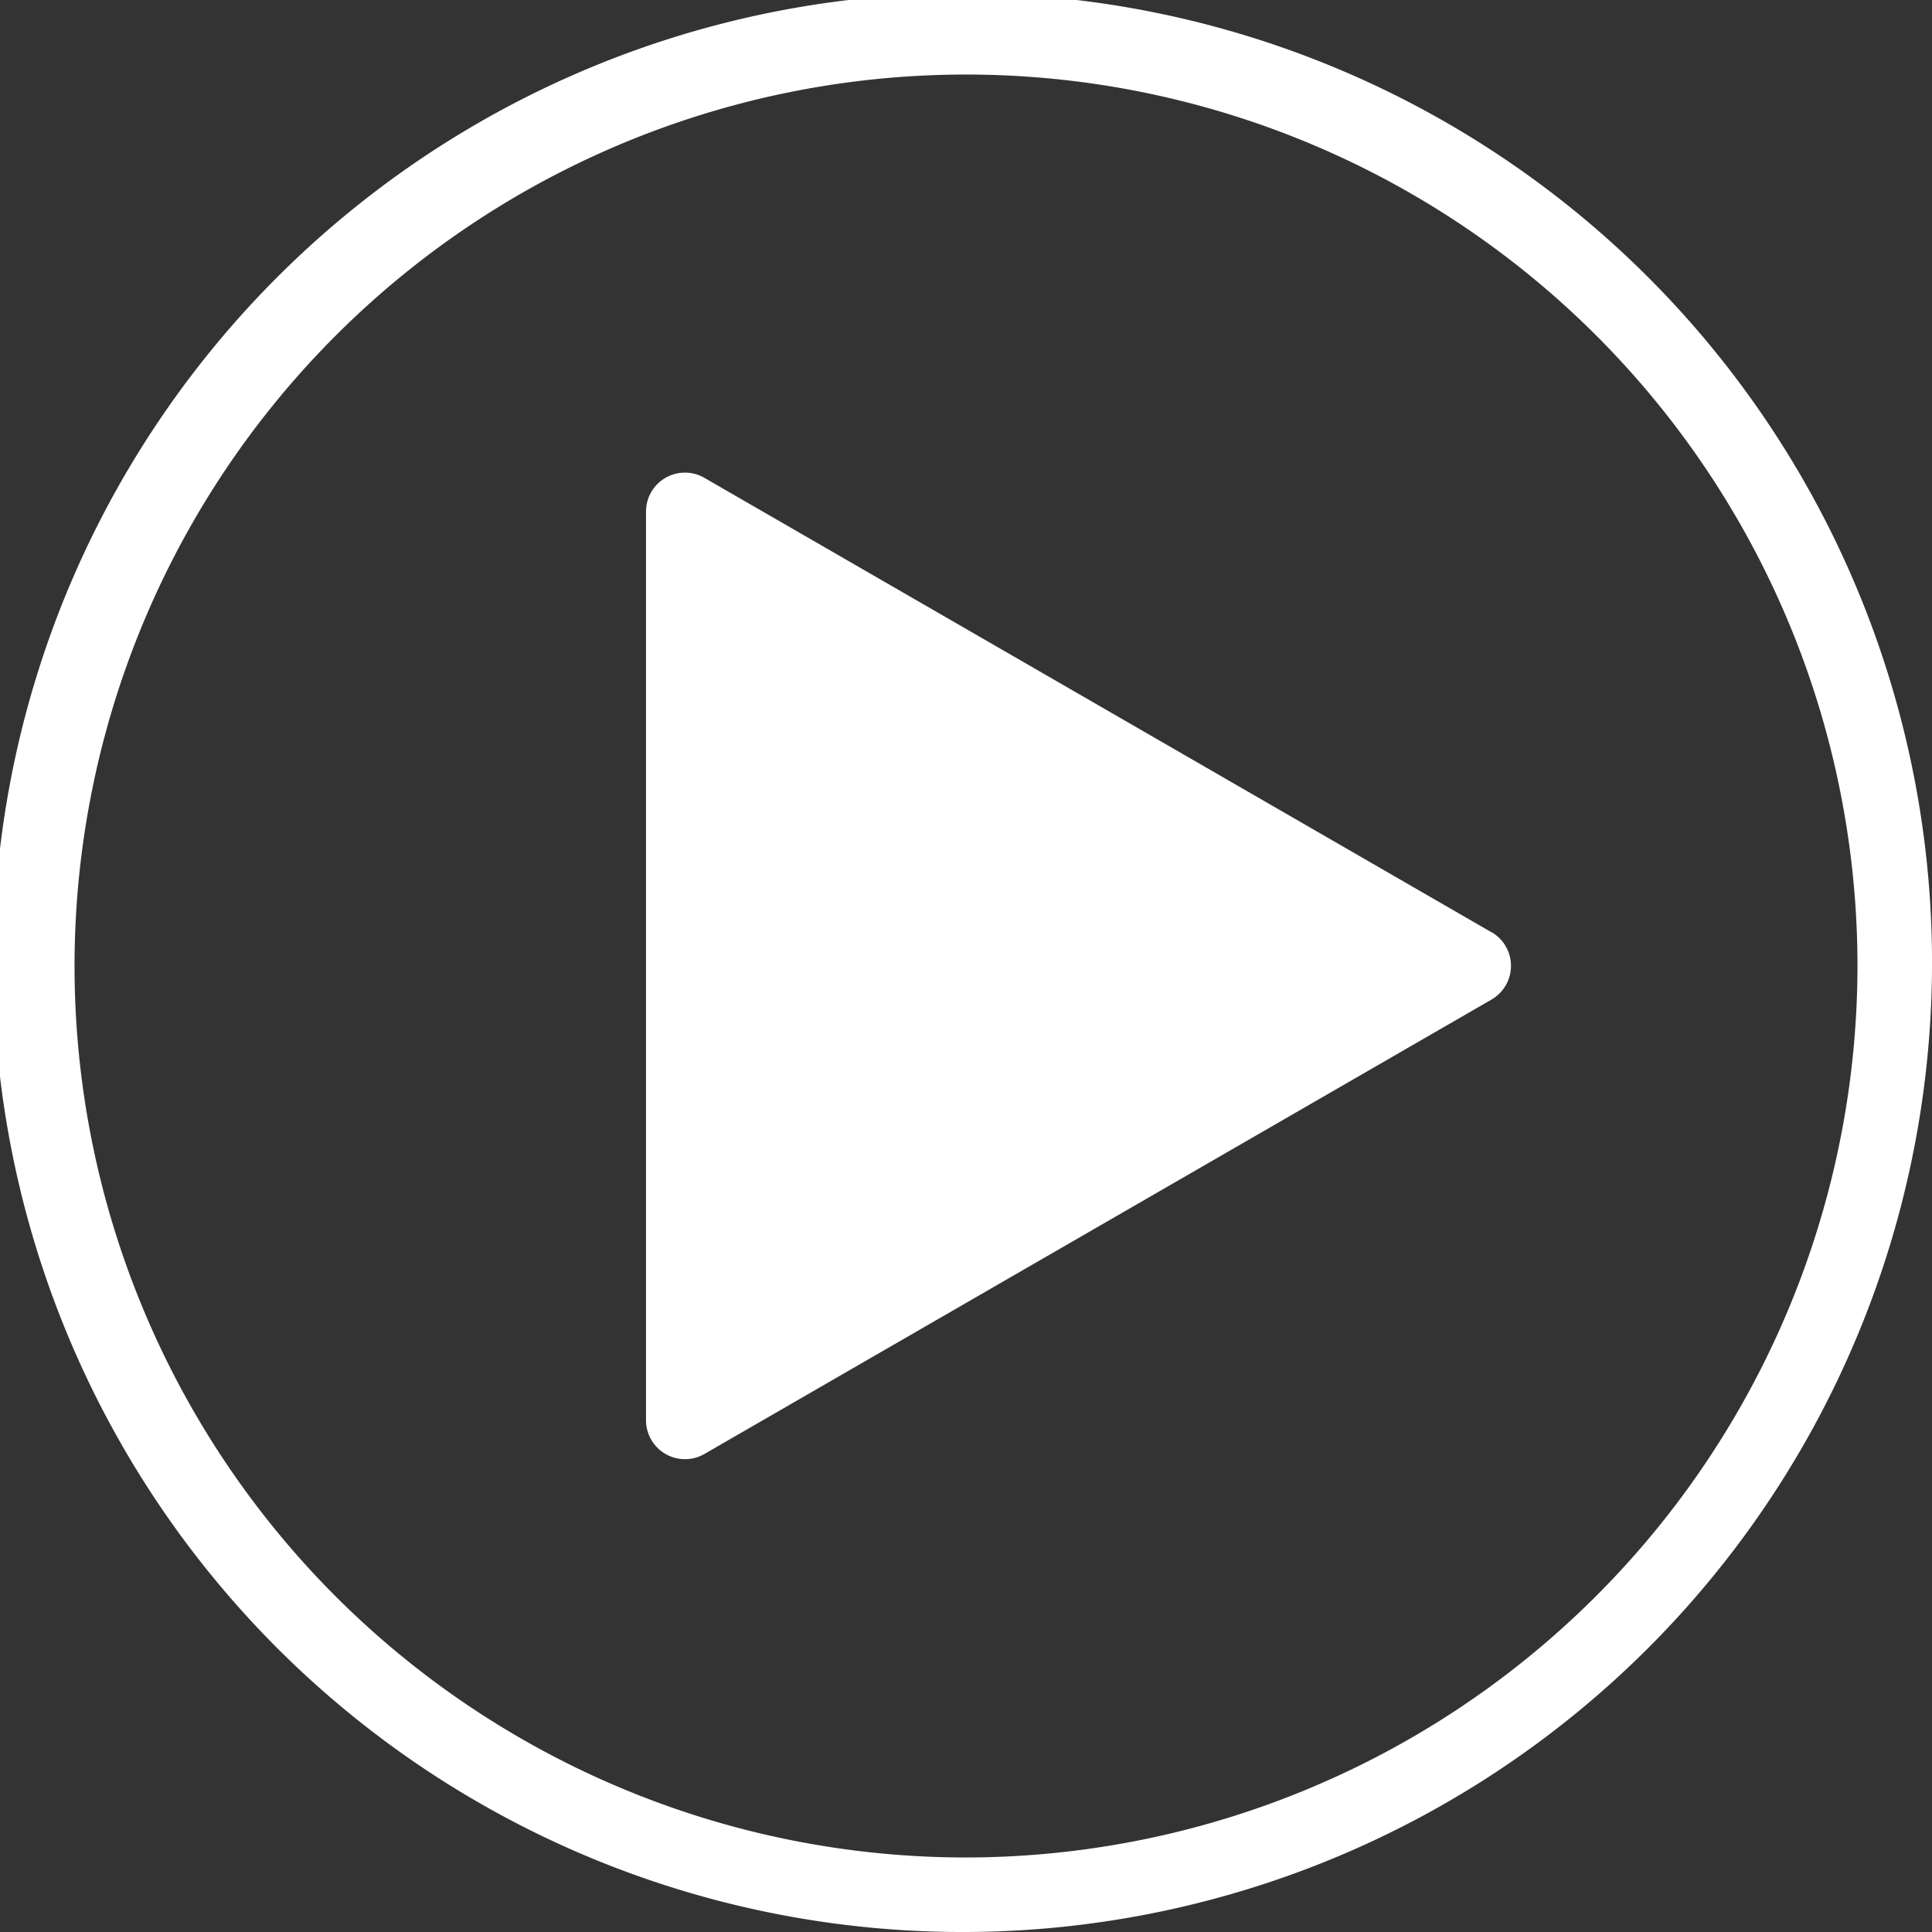 <svg xmlns="http://www.w3.org/2000/svg" width="65.699" height="65.7" viewBox="0 0 65.699 65.7">
  <rect x="0" y="0" width="65.699" height="65.7" fill="#333333" stroke="none"/>
  <g id="play-button" transform="translate(-0.001 0)">
    <g id="Group_8168" data-name="Group 8168" transform="translate(0.001 0)">
      <g id="Group_8167" data-name="Group 8167" transform="translate(0)">
        <path id="Path_73959" data-name="Path 73959" d="M56.16,9.541a32.964,32.964,0,1,0,0,46.389A32.964,32.964,0,0,0,56.16,9.541ZM32.851,63.165A30.315,30.315,0,1,1,63.166,32.85,30.35,30.35,0,0,1,32.851,63.165Z" transform="translate(-0.001 0)" fill="#fff"/>
        <path id="Path_73960" data-name="Path 73960" d="M175.736,123.173h0l-26.764-15.452a1.324,1.324,0,0,0-1.987,1.147v30.9a1.325,1.325,0,0,0,1.987,1.146l26.764-15.452a1.324,1.324,0,0,0,0-2.294Z" transform="translate(-125.017 -91.471)" fill="#fff"/>
      </g>
    </g>
  </g>
</svg>
